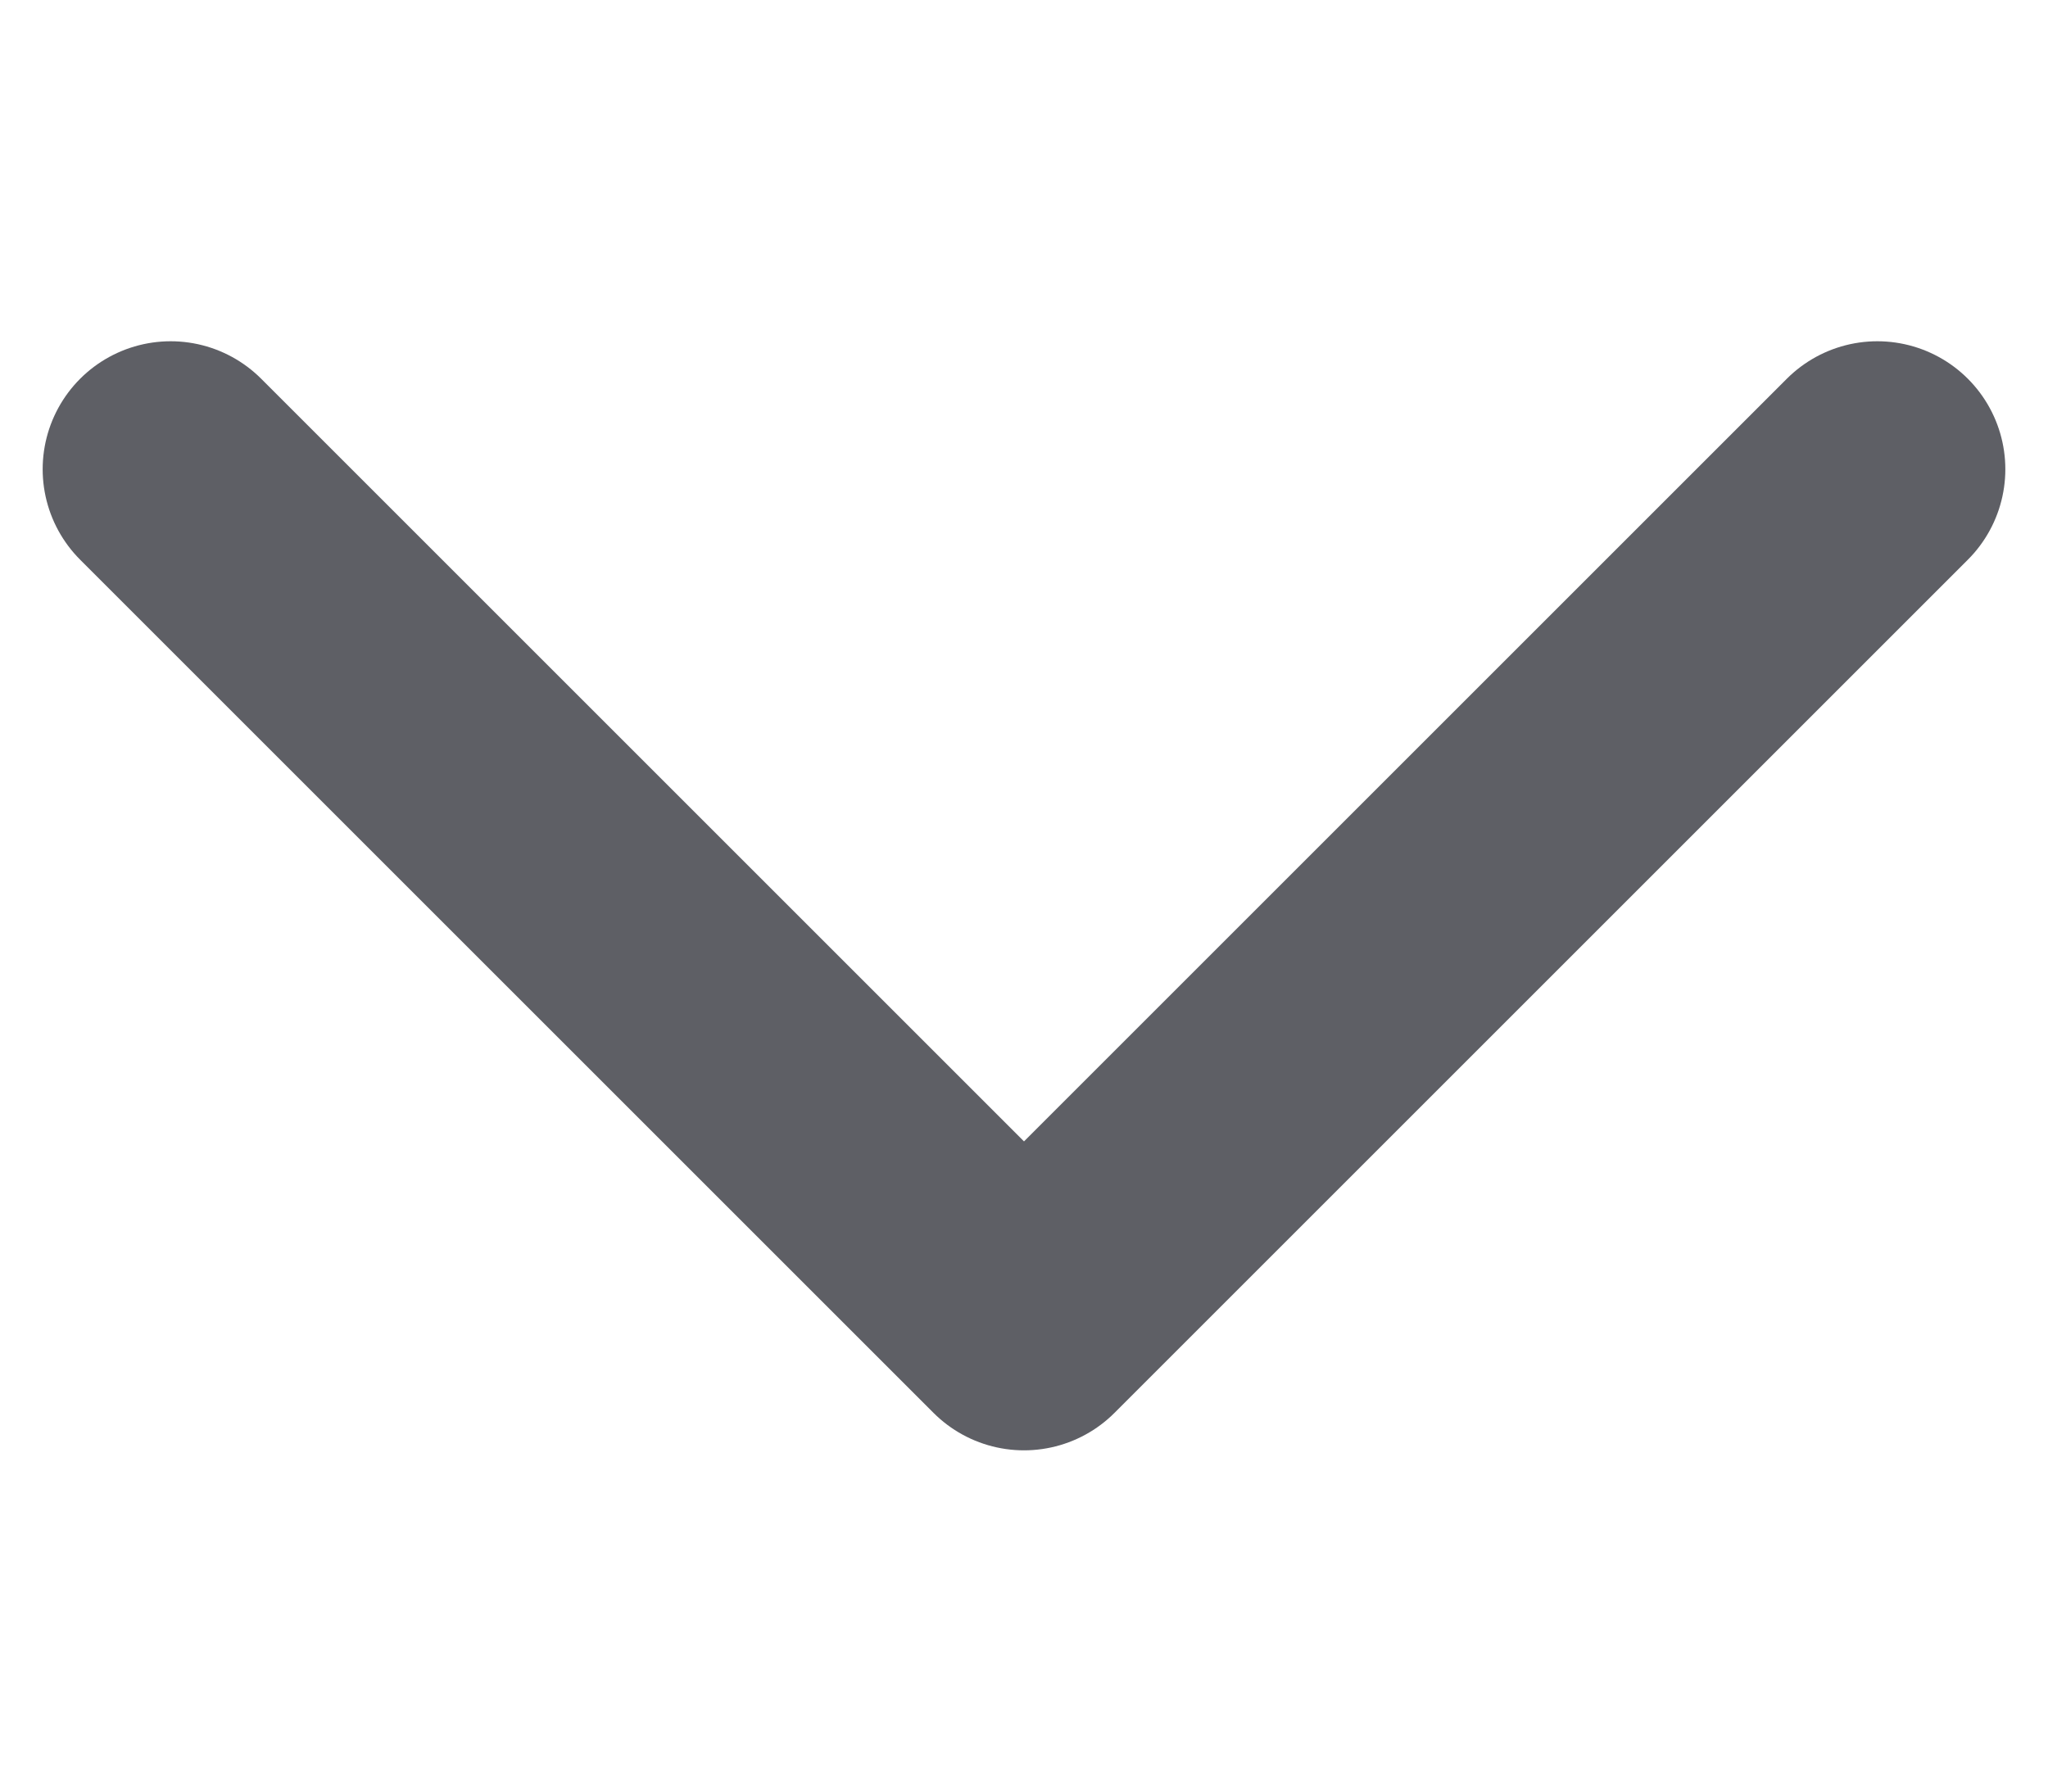 <svg width="8" height="7" viewBox="0 0 12 7" fill="none" xmlns="http://www.w3.org/2000/svg">
<path d="M11 1L6 6L1 1" stroke="#5E5F65" stroke-width="1.5" stroke-miterlimit="10" stroke-linecap="round" stroke-linejoin="round"/>
</svg>
